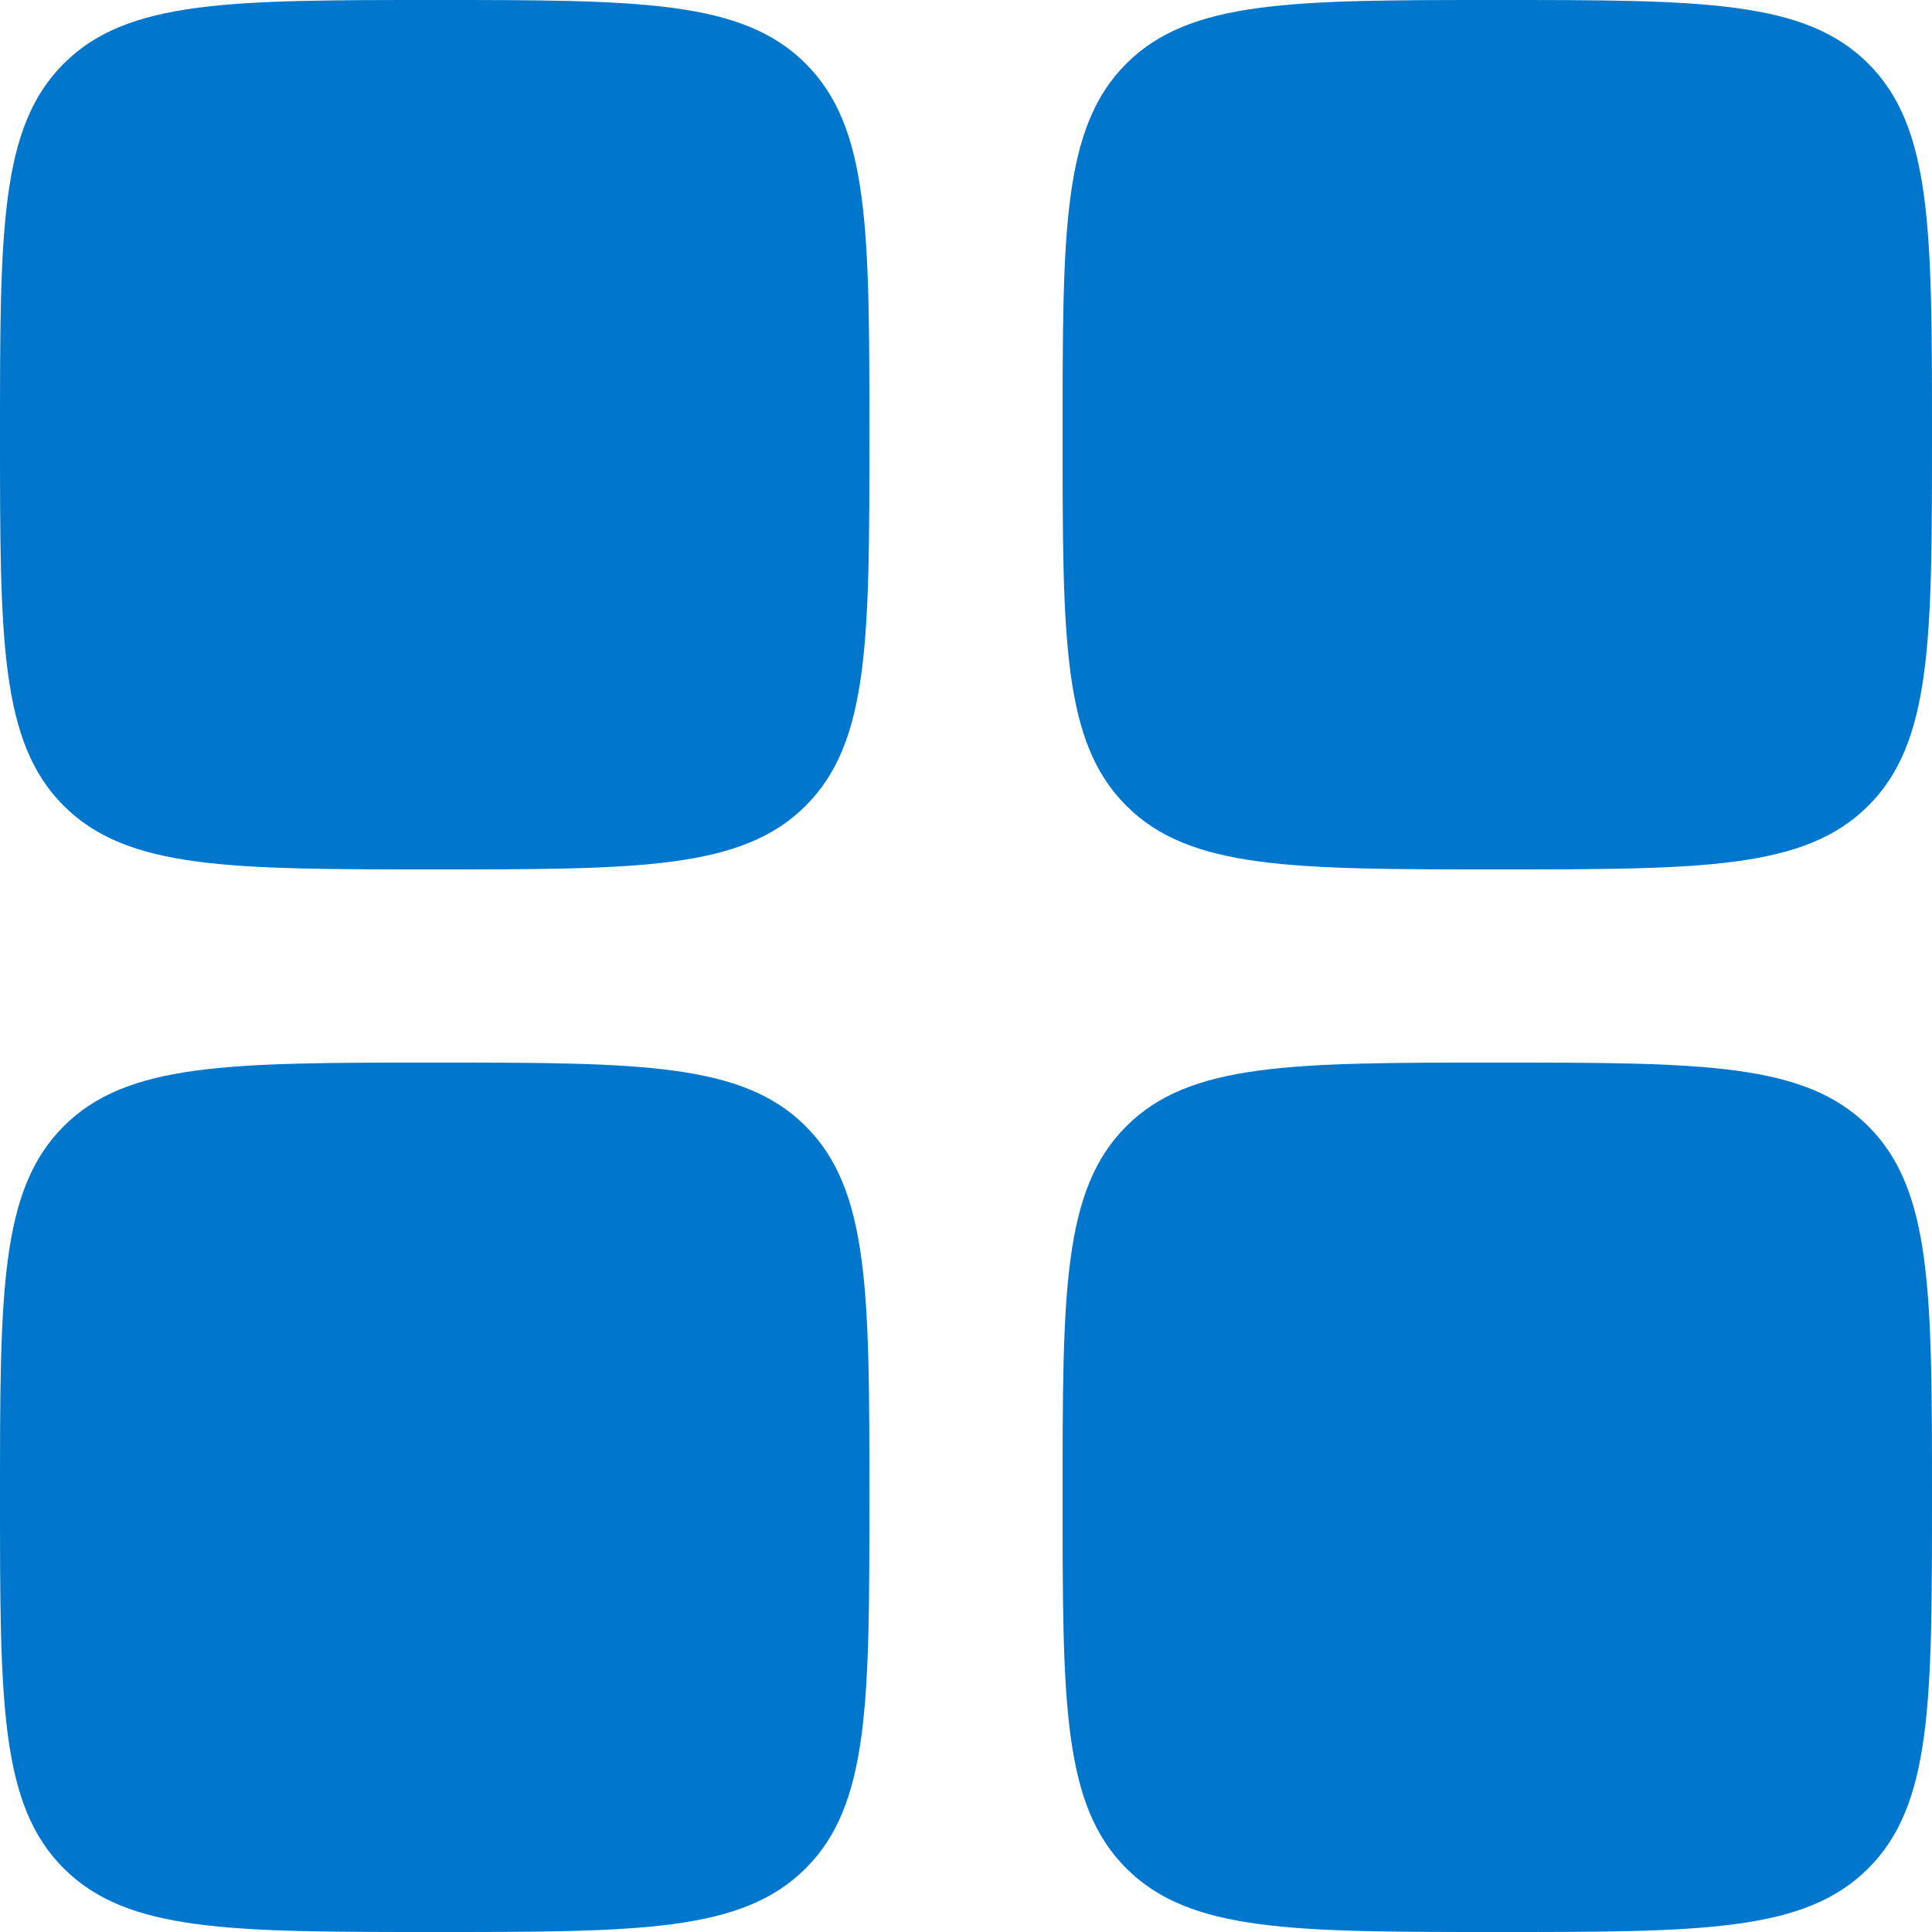<svg width="26" height="26" viewBox="0 0 26 26" fill="none" xmlns="http://www.w3.org/2000/svg">
<path d="M0 5.85C0 3.092 0 1.713 0.857 0.857C1.713 0 3.092 0 5.85 0C8.608 0 9.987 0 10.843 0.857C11.7 1.713 11.7 3.092 11.7 5.85C11.7 8.608 11.7 9.987 10.843 10.843C9.987 11.7 8.608 11.7 5.85 11.7C3.092 11.7 1.713 11.7 0.857 10.843C0 9.987 0 8.608 0 5.85Z" fill="#0077CC"/>
<path d="M14.3 20.15C14.3 17.392 14.3 16.013 15.157 15.157C16.014 14.3 17.392 14.3 20.15 14.3C22.908 14.3 24.287 14.3 25.143 15.157C26 16.013 26 17.392 26 20.15C26 22.908 26 24.287 25.143 25.143C24.287 26 22.908 26 20.15 26C17.392 26 16.014 26 15.157 25.143C14.3 24.287 14.3 22.908 14.3 20.15Z" fill="#0077CC"/>
<path d="M0 20.15C0 17.392 0 16.013 0.857 15.157C1.713 14.3 3.092 14.3 5.85 14.3C8.608 14.3 9.987 14.3 10.843 15.157C11.7 16.013 11.7 17.392 11.7 20.15C11.7 22.908 11.7 24.287 10.843 25.143C9.987 26 8.608 26 5.85 26C3.092 26 1.713 26 0.857 25.143C0 24.287 0 22.908 0 20.15Z" fill="#0077CC"/>
<path d="M14.3 5.85C14.3 3.092 14.3 1.713 15.157 0.857C16.014 0 17.392 0 20.15 0C22.908 0 24.287 0 25.143 0.857C26 1.713 26 3.092 26 5.85C26 8.608 26 9.987 25.143 10.843C24.287 11.7 22.908 11.7 20.15 11.7C17.392 11.7 16.014 11.7 15.157 10.843C14.3 9.987 14.3 8.608 14.3 5.85Z" fill="#0077CC"/>
</svg>
